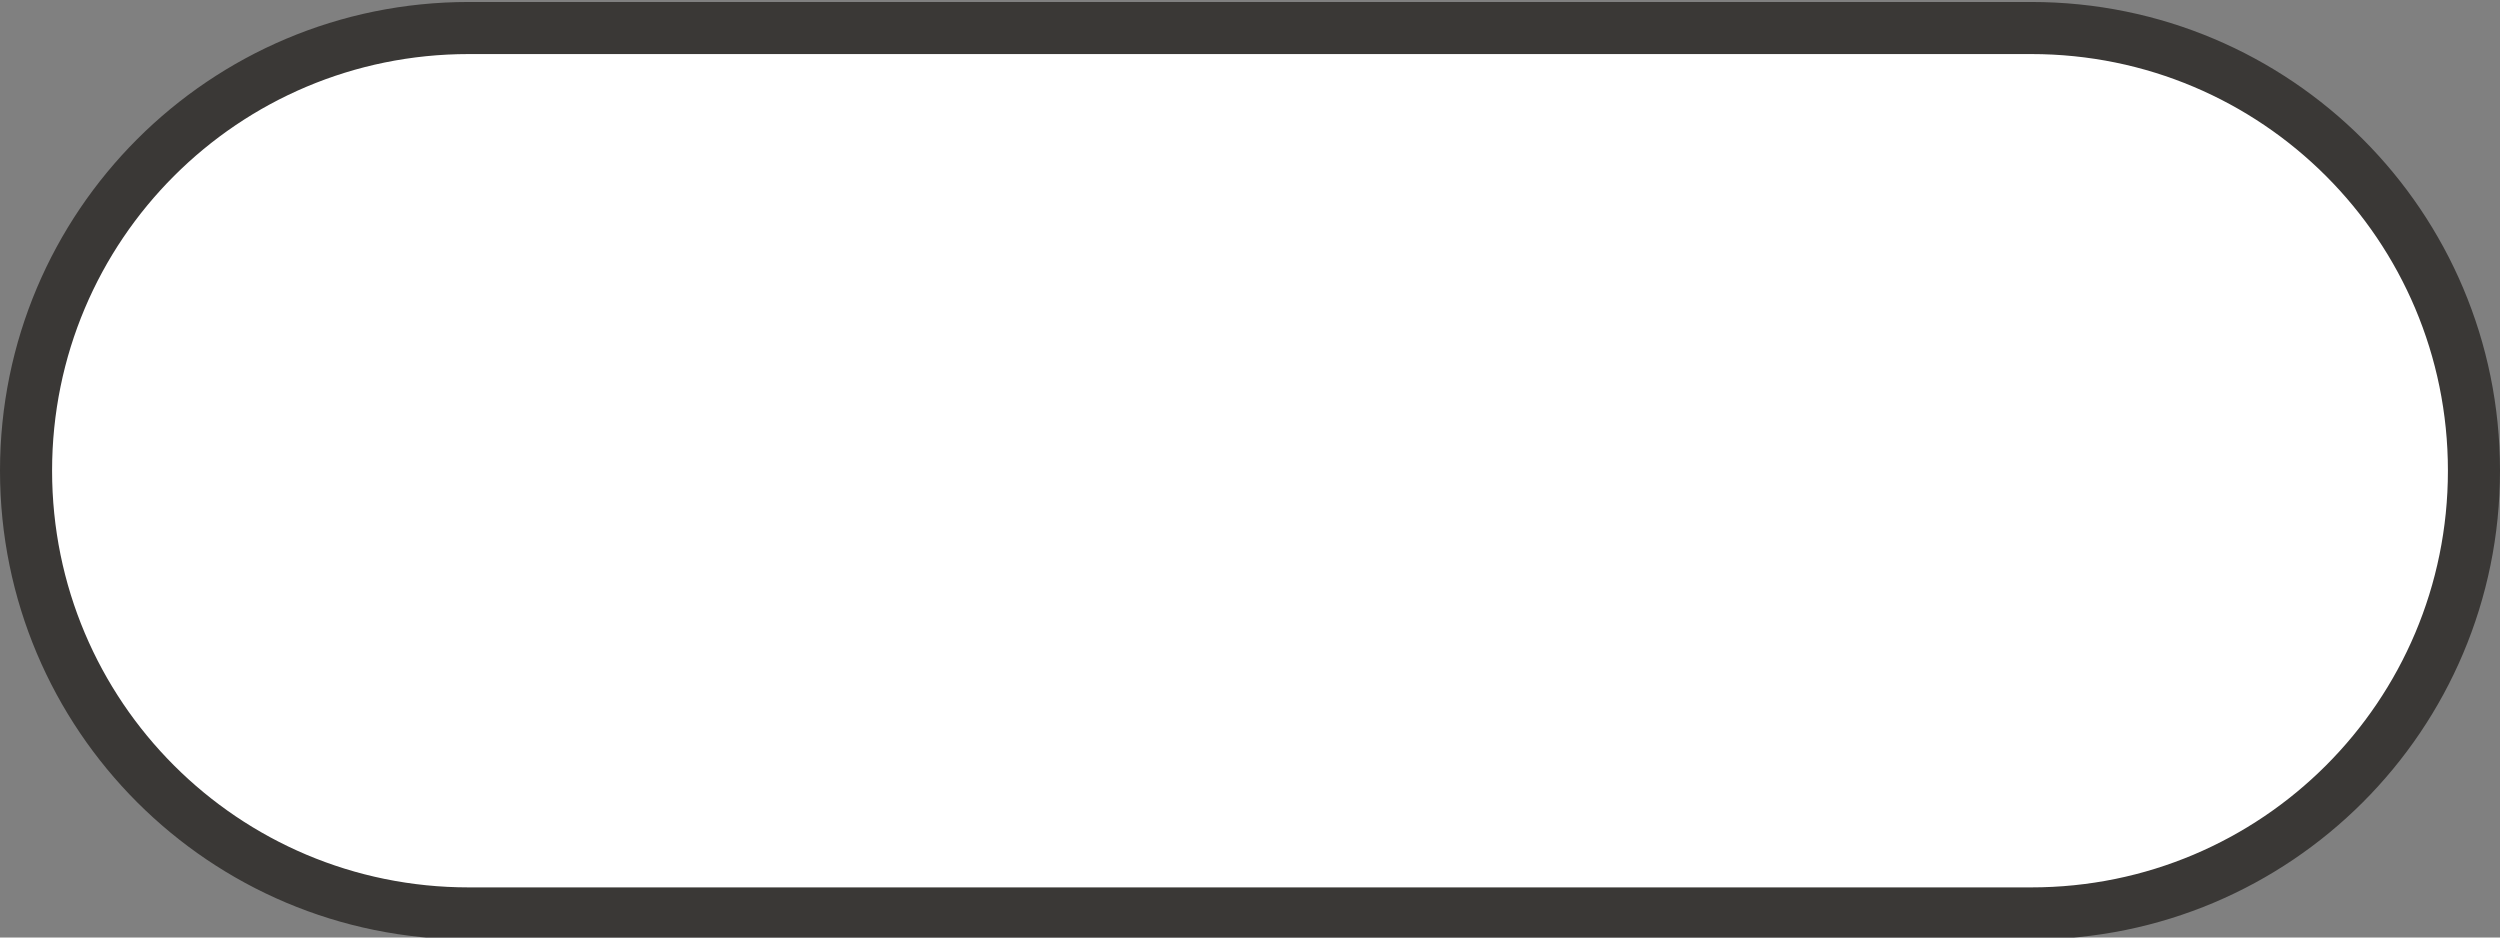 <?xml version="1.0" encoding="utf-8"?>
<!-- Generator: Adobe Illustrator 17.1.0, SVG Export Plug-In . SVG Version: 6.00 Build 0)  -->
<!DOCTYPE svg PUBLIC "-//W3C//DTD SVG 1.1//EN" "http://www.w3.org/Graphics/SVG/1.1/DTD/svg11.dtd">
<svg version="1.1"
	 id="svg5088" xmlns:svg="http://www.w3.org/2000/svg" xmlns:cc="http://creativecommons.org/ns#" xmlns:dc="http://purl.org/dc/elements/1.1/" xmlns:rdf="http://www.w3.org/1999/02/22-rdf-syntax-ns#"
	 xmlns="http://www.w3.org/2000/svg" xmlns:xlink="http://www.w3.org/1999/xlink" x="0px" y="0px" width="48px" height="18px"
	 viewBox="0 0 48 18" enable-background="new 0 0 48 18" xml:space="preserve">
<rect x="0" y="0" width="48" height="18" fill="#808080" stroke="none"/>
<g id="layer1" transform="translate(-55,-940.362)">
	<g id="generic-md-3" transform="translate(-180,480)">
		<path id="rect10221" fill="#FFFFFF" stroke="#3A3836" stroke-width="1" stroke-linecap="round" stroke-linejoin="round" d="
			M244,460.9h30c4.7,0,8.5,3.8,8.5,8.5l0,0c0,4.7-3.8,8.5-8.5,8.5h-30c-4.7,0-8.5-3.8-8.5-8.5l0,0
			C235.5,464.7,239.3,460.9,244,460.9z"/>
	</g>
</g>
</svg>
